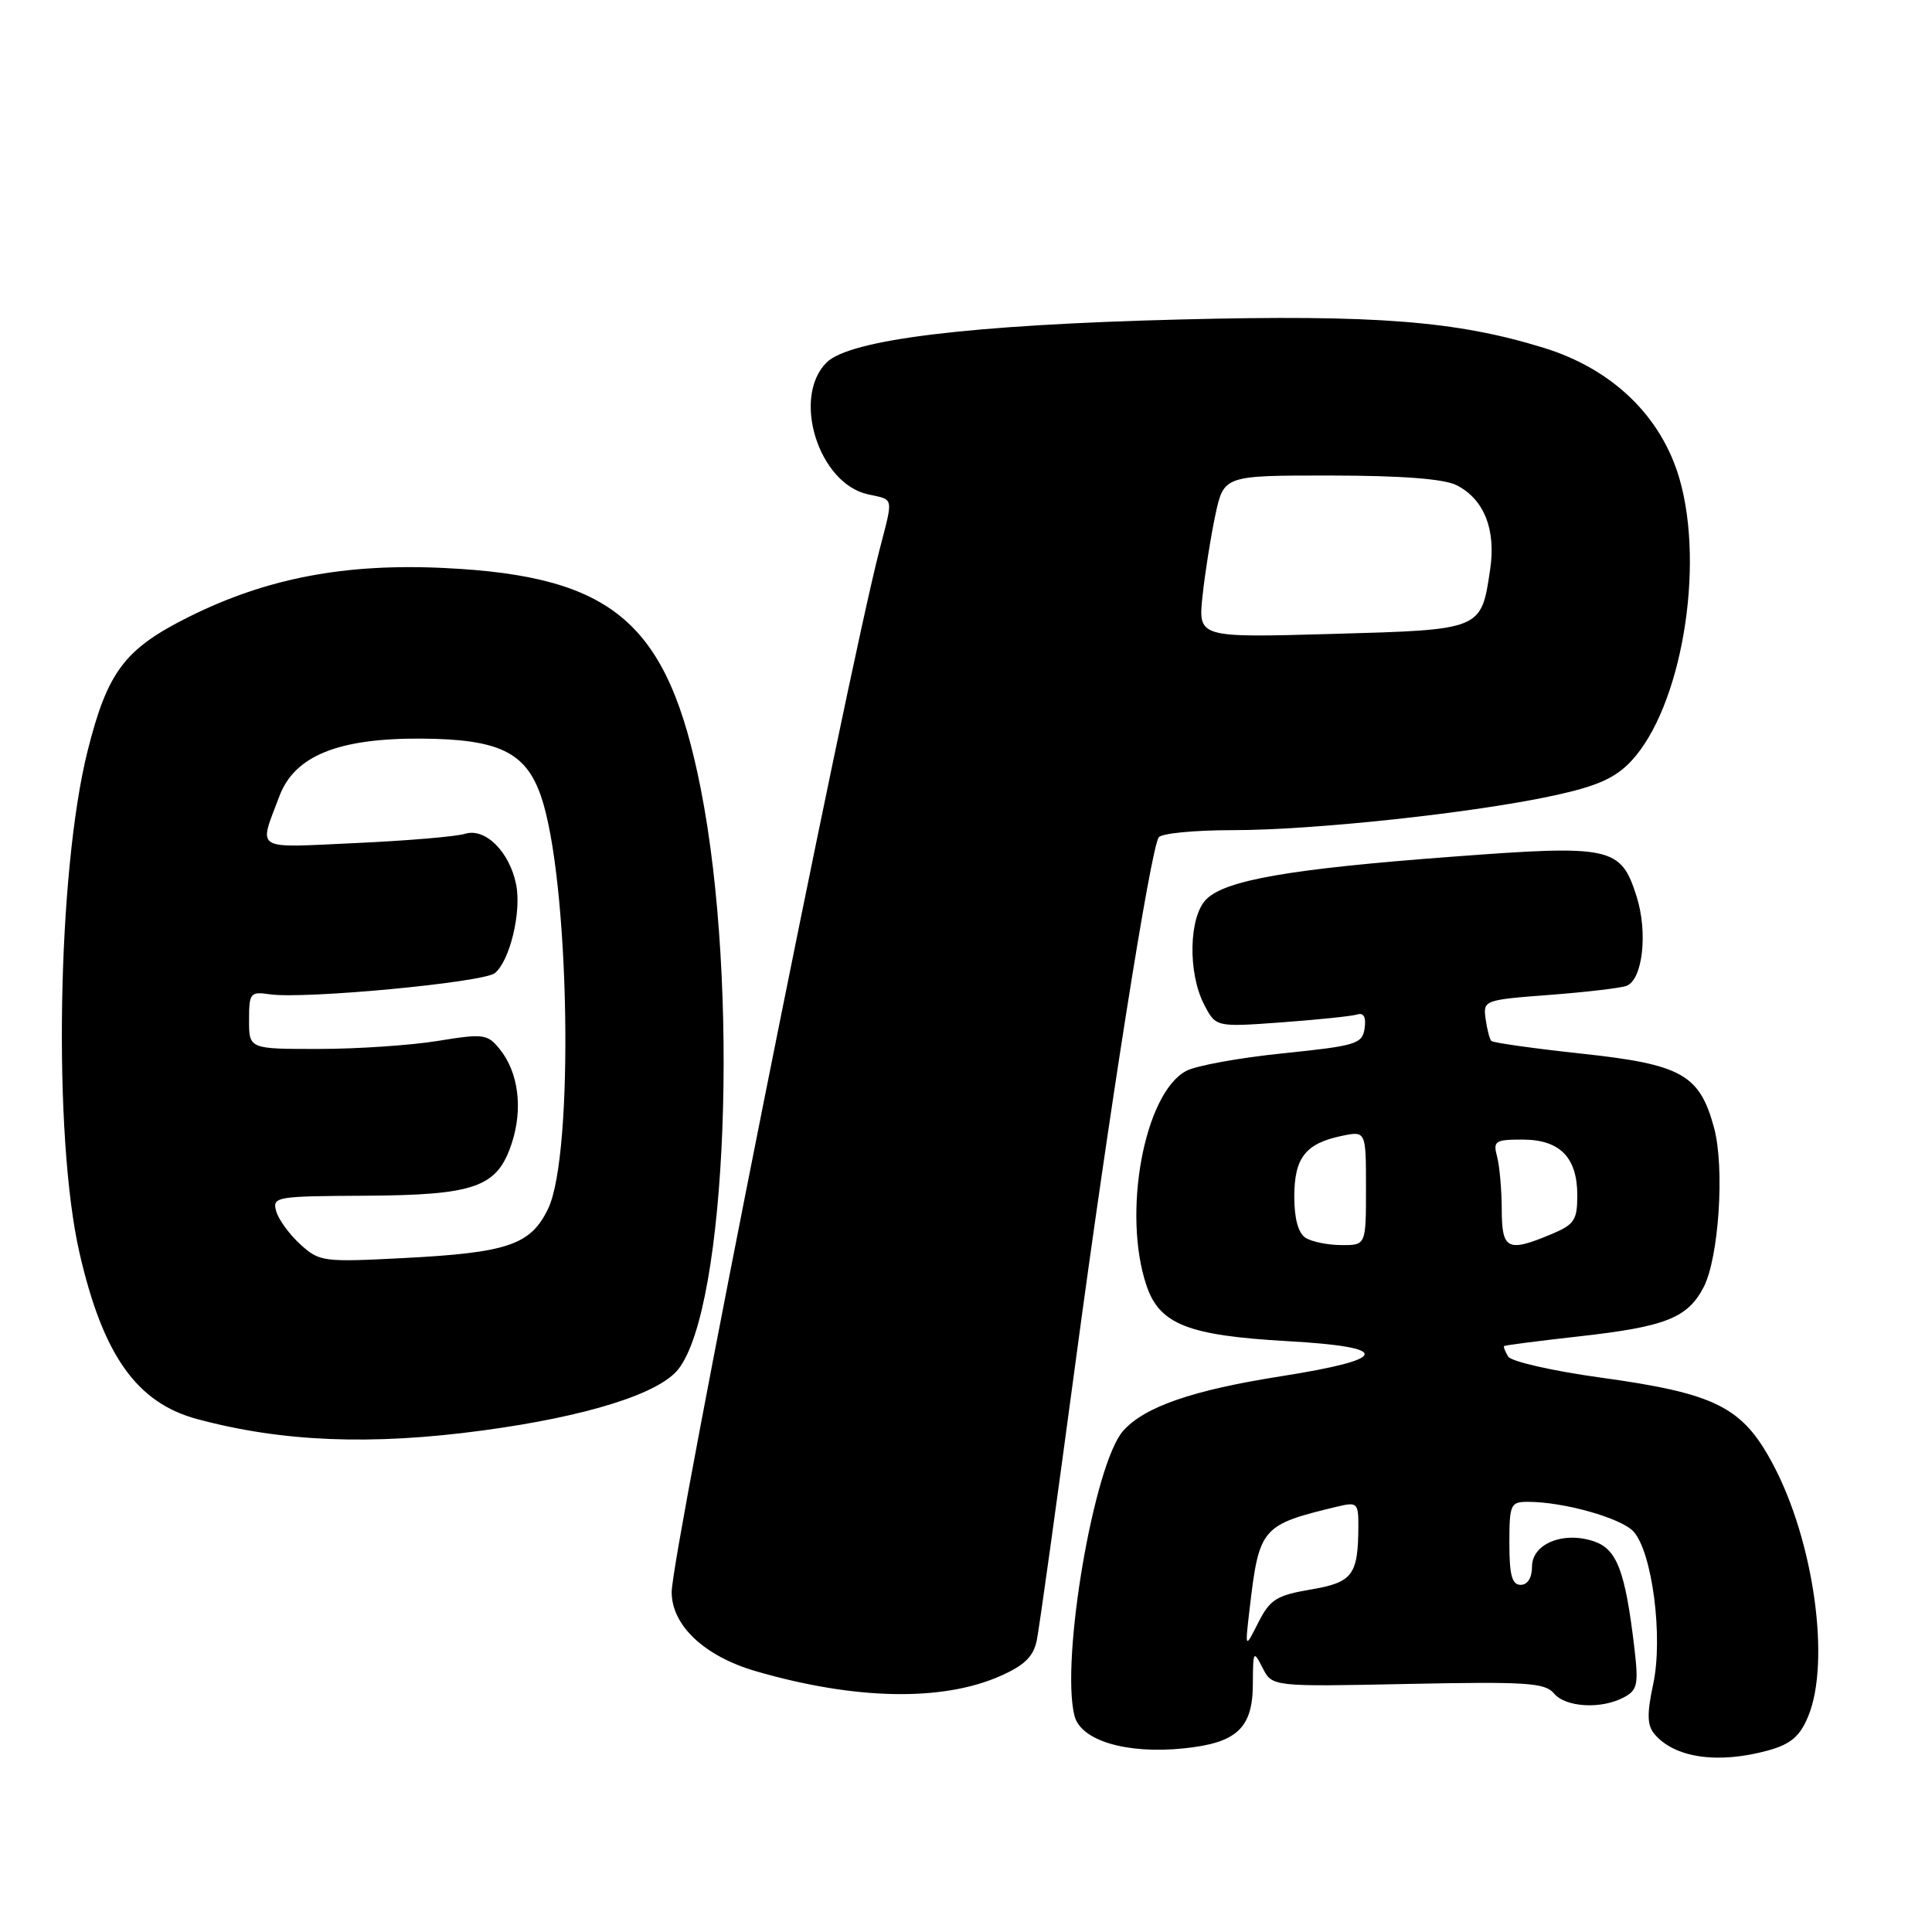 <?xml version="1.0" encoding="UTF-8" standalone="no"?>
<!DOCTYPE svg PUBLIC "-//W3C//DTD SVG 1.1//EN" "http://www.w3.org/Graphics/SVG/1.1/DTD/svg11.dtd" >
<svg xmlns="http://www.w3.org/2000/svg" xmlns:xlink="http://www.w3.org/1999/xlink" version="1.1" viewBox="0 0 256 256">
 <g >
 <path fill="currentColor"
d=" M 234.33 231.93 C 237.28 231.11 238.49 230.08 239.58 227.46 C 242.59 220.25 240.36 204.21 234.92 194.01 C 230.88 186.41 227.34 184.64 212.04 182.53 C 205.74 181.66 200.26 180.41 199.85 179.76 C 199.44 179.10 199.20 178.47 199.30 178.36 C 199.41 178.25 203.87 177.68 209.20 177.08 C 220.68 175.80 223.61 174.65 225.74 170.56 C 227.76 166.65 228.55 154.71 227.12 149.43 C 225.21 142.38 222.83 141.04 209.63 139.62 C 203.25 138.93 197.84 138.17 197.61 137.93 C 197.38 137.69 197.04 136.38 196.85 135.00 C 196.51 132.54 196.63 132.49 205.33 131.83 C 210.18 131.46 214.77 130.92 215.52 130.63 C 217.67 129.81 218.37 123.57 216.86 118.79 C 214.76 112.18 213.55 111.92 192.26 113.53 C 170.94 115.13 162.38 116.62 159.84 119.16 C 157.53 121.47 157.37 128.89 159.55 133.10 C 161.10 136.10 161.10 136.10 169.80 135.47 C 174.59 135.12 179.09 134.65 179.82 134.43 C 180.70 134.15 181.03 134.76 180.82 136.25 C 180.52 138.33 179.73 138.57 170.00 139.57 C 164.22 140.16 158.45 141.21 157.16 141.91 C 151.61 144.90 148.68 160.79 151.92 170.35 C 153.65 175.48 157.43 176.97 170.62 177.71 C 184.51 178.50 184.21 180.08 169.75 182.36 C 157.99 184.21 151.65 186.41 148.82 189.60 C 144.96 193.97 140.52 219.95 142.37 227.34 C 143.20 230.64 149.25 232.45 156.85 231.67 C 163.90 230.95 166.00 228.99 166.01 223.10 C 166.03 218.73 166.09 218.63 167.30 221.00 C 168.57 223.50 168.57 223.50 186.56 223.13 C 202.23 222.81 204.73 222.97 205.90 224.38 C 207.44 226.24 212.18 226.51 215.17 224.91 C 216.99 223.94 217.14 223.21 216.54 218.16 C 215.35 208.19 214.25 205.28 211.24 204.25 C 207.18 202.85 203.00 204.55 203.00 207.58 C 203.00 209.06 202.42 210.00 201.50 210.00 C 200.35 210.00 200.00 208.72 200.00 204.50 C 200.00 199.33 200.15 199.00 202.45 199.00 C 207.21 199.00 214.82 201.15 216.45 202.94 C 218.94 205.69 220.39 216.94 219.06 223.14 C 218.22 227.06 218.25 228.60 219.20 229.74 C 221.86 232.94 227.65 233.78 234.33 231.93 Z  M 132.57 222.07 C 135.75 220.66 136.94 219.50 137.38 217.35 C 137.70 215.78 139.98 199.42 142.45 180.98 C 146.97 147.25 152.43 112.73 153.53 110.96 C 153.85 110.43 158.26 110.00 163.32 110.00 C 174.12 110.00 195.37 107.71 205.96 105.40 C 211.69 104.15 214.04 103.09 216.15 100.84 C 222.77 93.75 225.94 75.21 222.54 63.44 C 220.14 55.16 213.67 48.91 204.59 46.10 C 193.01 42.52 182.29 41.68 156.50 42.33 C 128.62 43.03 112.58 44.98 109.52 48.04 C 104.89 52.67 108.47 64.07 115.01 65.50 C 118.50 66.27 118.39 65.71 116.54 72.86 C 112.15 89.83 89.00 205.93 89.00 210.96 C 89.00 215.38 93.34 219.46 100.14 221.44 C 113.30 225.26 124.85 225.49 132.57 222.07 Z  M 64.00 189.54 C 77.72 187.69 87.32 184.68 89.88 181.43 C 96.34 173.22 97.99 130.47 92.85 104.50 C 88.50 82.53 81.37 76.37 59.00 75.27 C 45.75 74.61 35.32 76.60 25.00 81.75 C 16.51 85.99 14.25 88.99 11.61 99.49 C 7.57 115.59 7.00 150.61 10.53 166.00 C 13.64 179.57 18.10 185.87 26.11 188.03 C 37.39 191.07 49.21 191.54 64.00 189.54 Z  M 165.58 213.19 C 166.85 202.37 167.13 202.05 177.25 199.62 C 179.83 199.00 180.00 199.17 179.99 202.23 C 179.96 208.72 179.24 209.68 173.67 210.62 C 169.15 211.39 168.29 211.93 166.73 215.00 C 164.96 218.50 164.96 218.50 165.58 213.19 Z  M 173.00 164.02 C 172.03 163.41 171.50 161.48 171.50 158.57 C 171.50 153.43 172.98 151.52 177.75 150.52 C 181.00 149.84 181.00 149.84 181.00 157.42 C 181.00 165.00 181.00 165.00 177.75 164.98 C 175.96 164.98 173.82 164.54 173.00 164.02 Z  M 198.99 160.25 C 198.98 157.64 198.70 154.49 198.37 153.25 C 197.82 151.19 198.11 151.00 201.73 151.00 C 206.68 151.00 209.00 153.35 209.00 158.38 C 209.00 161.68 208.61 162.27 205.53 163.55 C 199.75 165.97 199.00 165.59 198.99 160.25 Z  M 159.34 78.99 C 159.66 75.95 160.43 71.11 161.04 68.24 C 162.17 63.00 162.17 63.00 176.33 63.01 C 185.74 63.02 191.34 63.45 193.00 64.29 C 196.64 66.13 198.25 70.17 197.45 75.47 C 196.25 83.51 196.43 83.44 176.46 84.00 C 158.76 84.50 158.76 84.50 159.34 78.99 Z  M 39.80 164.89 C 38.35 163.57 36.91 161.60 36.60 160.50 C 36.06 158.58 36.53 158.50 48.27 158.44 C 63.00 158.36 65.89 157.33 67.81 151.49 C 69.32 146.90 68.70 142.08 66.21 139.01 C 64.59 137.01 64.08 136.94 57.99 137.93 C 54.42 138.51 47.34 138.99 42.25 138.99 C 33.00 139.00 33.00 139.00 33.00 135.17 C 33.00 131.57 33.16 131.37 35.75 131.75 C 40.34 132.42 64.07 130.18 65.58 128.94 C 67.57 127.28 69.12 120.83 68.39 117.20 C 67.52 112.86 64.30 109.66 61.63 110.48 C 60.46 110.85 53.94 111.40 47.14 111.71 C 33.44 112.34 34.26 112.84 37.02 105.50 C 39.03 100.15 44.81 97.80 55.84 97.87 C 66.09 97.94 69.66 99.65 71.68 105.49 C 75.48 116.48 76.11 152.99 72.62 160.18 C 70.31 164.96 67.28 165.99 53.47 166.70 C 42.84 167.25 42.33 167.19 39.80 164.89 Z "/>
</g>
</svg>